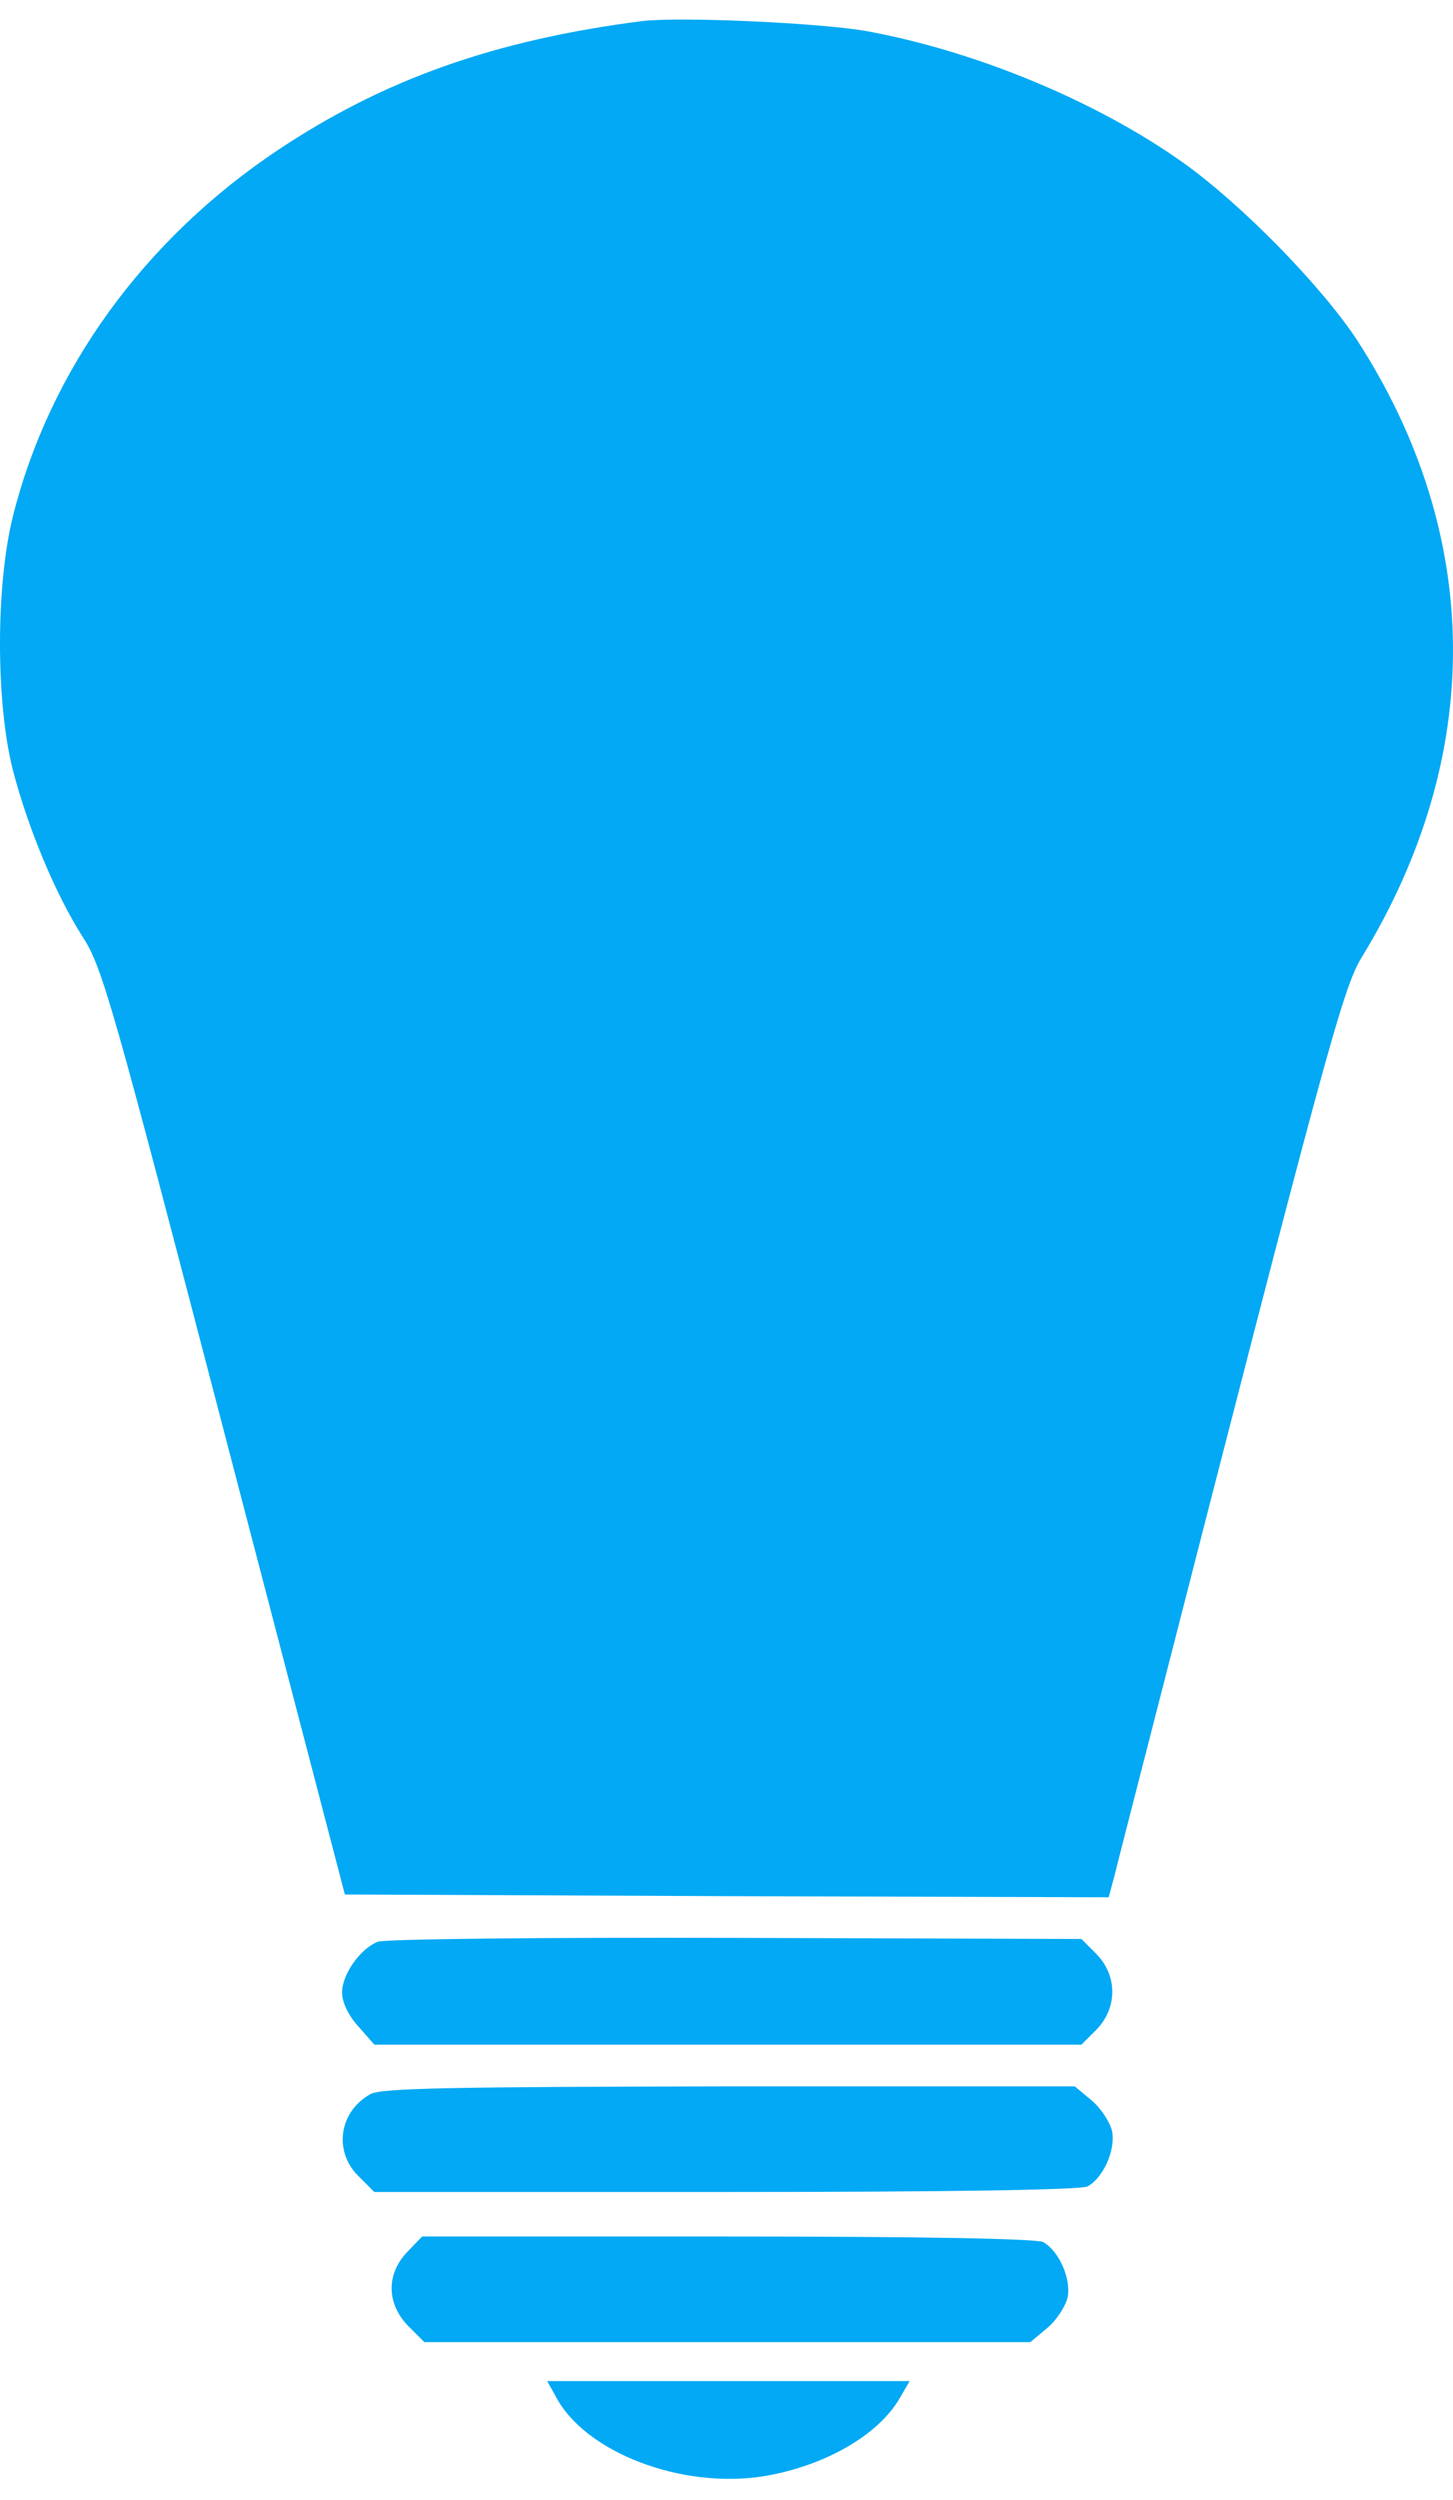 <?xml version="1.0" encoding="UTF-8" standalone="no"?>
<svg
   xmlns:dc="http://purl.org/dc/elements/1.1/"
   xmlns:cc="http://creativecommons.org/ns#"
   xmlns:rdf="http://www.w3.org/1999/02/22-rdf-syntax-ns#"
   xmlns:svg="http://www.w3.org/2000/svg"
   xmlns="http://www.w3.org/2000/svg"
   version="1.0"
   width="25pt"
   height="43pt"
   viewBox="0 0 261.378 431.23"
   preserveAspectRatio="xMidYMid meet"
   id="svg16">
  <defs
     id="defs20" />
  <g
     transform="matrix(0.1,0,0,-0.1,-486.462,608.014)"
     id="g14"
     style="fill:#03a9f4;stroke:none">
    <path
       d="m 6020,6134 c -264,-34 -463,-104 -654,-231 -242,-161 -412,-396 -478,-659 -31,-124 -31,-332 -1,-454 27,-105 77,-226 127,-304 35,-54 54,-123 254,-890 l 217,-831 687,-3 687,-2 10,37 c 5,21 35,137 66,258 311,1213 345,1340 379,1395 222,363 219,759 -8,1110 -63,96 -207,244 -314,320 -155,110 -372,200 -569,236 -87,15 -335,26 -403,18 z"
       id="path4" />
    <path
       d="m 5544,2680 c -32,-13 -64,-59 -64,-91 0,-18 11,-41 29,-61 l 29,-33 h 636 636 l 27,27 c 38,39 38,97 0,136 l -27,27 -623,2 c -342,1 -632,-2 -643,-7 z"
       id="path6" />
    <path
       d="m 5531,2406 c -56,-31 -67,-102 -22,-147 l 29,-29 h 632 c 414,0 638,4 651,10 29,16 51,67 44,100 -4,16 -20,41 -37,55 l -30,25 h -621 c -497,-1 -627,-3 -646,-14 z"
       id="path8" />
    <path
       d="m 5597,2122 c -38,-40 -37,-93 2,-133 l 29,-29 h 545 545 l 30,25 c 17,14 33,39 37,55 7,33 -15,84 -44,100 -13,6 -211,10 -568,10 h -549 z"
       id="path10" />
    <path
       d="m 5864,1863 c 52,-101 227,-168 375,-144 108,18 205,73 244,140 l 18,31 h -326 -326 z"
       id="path12" />
  </g>
</svg>
